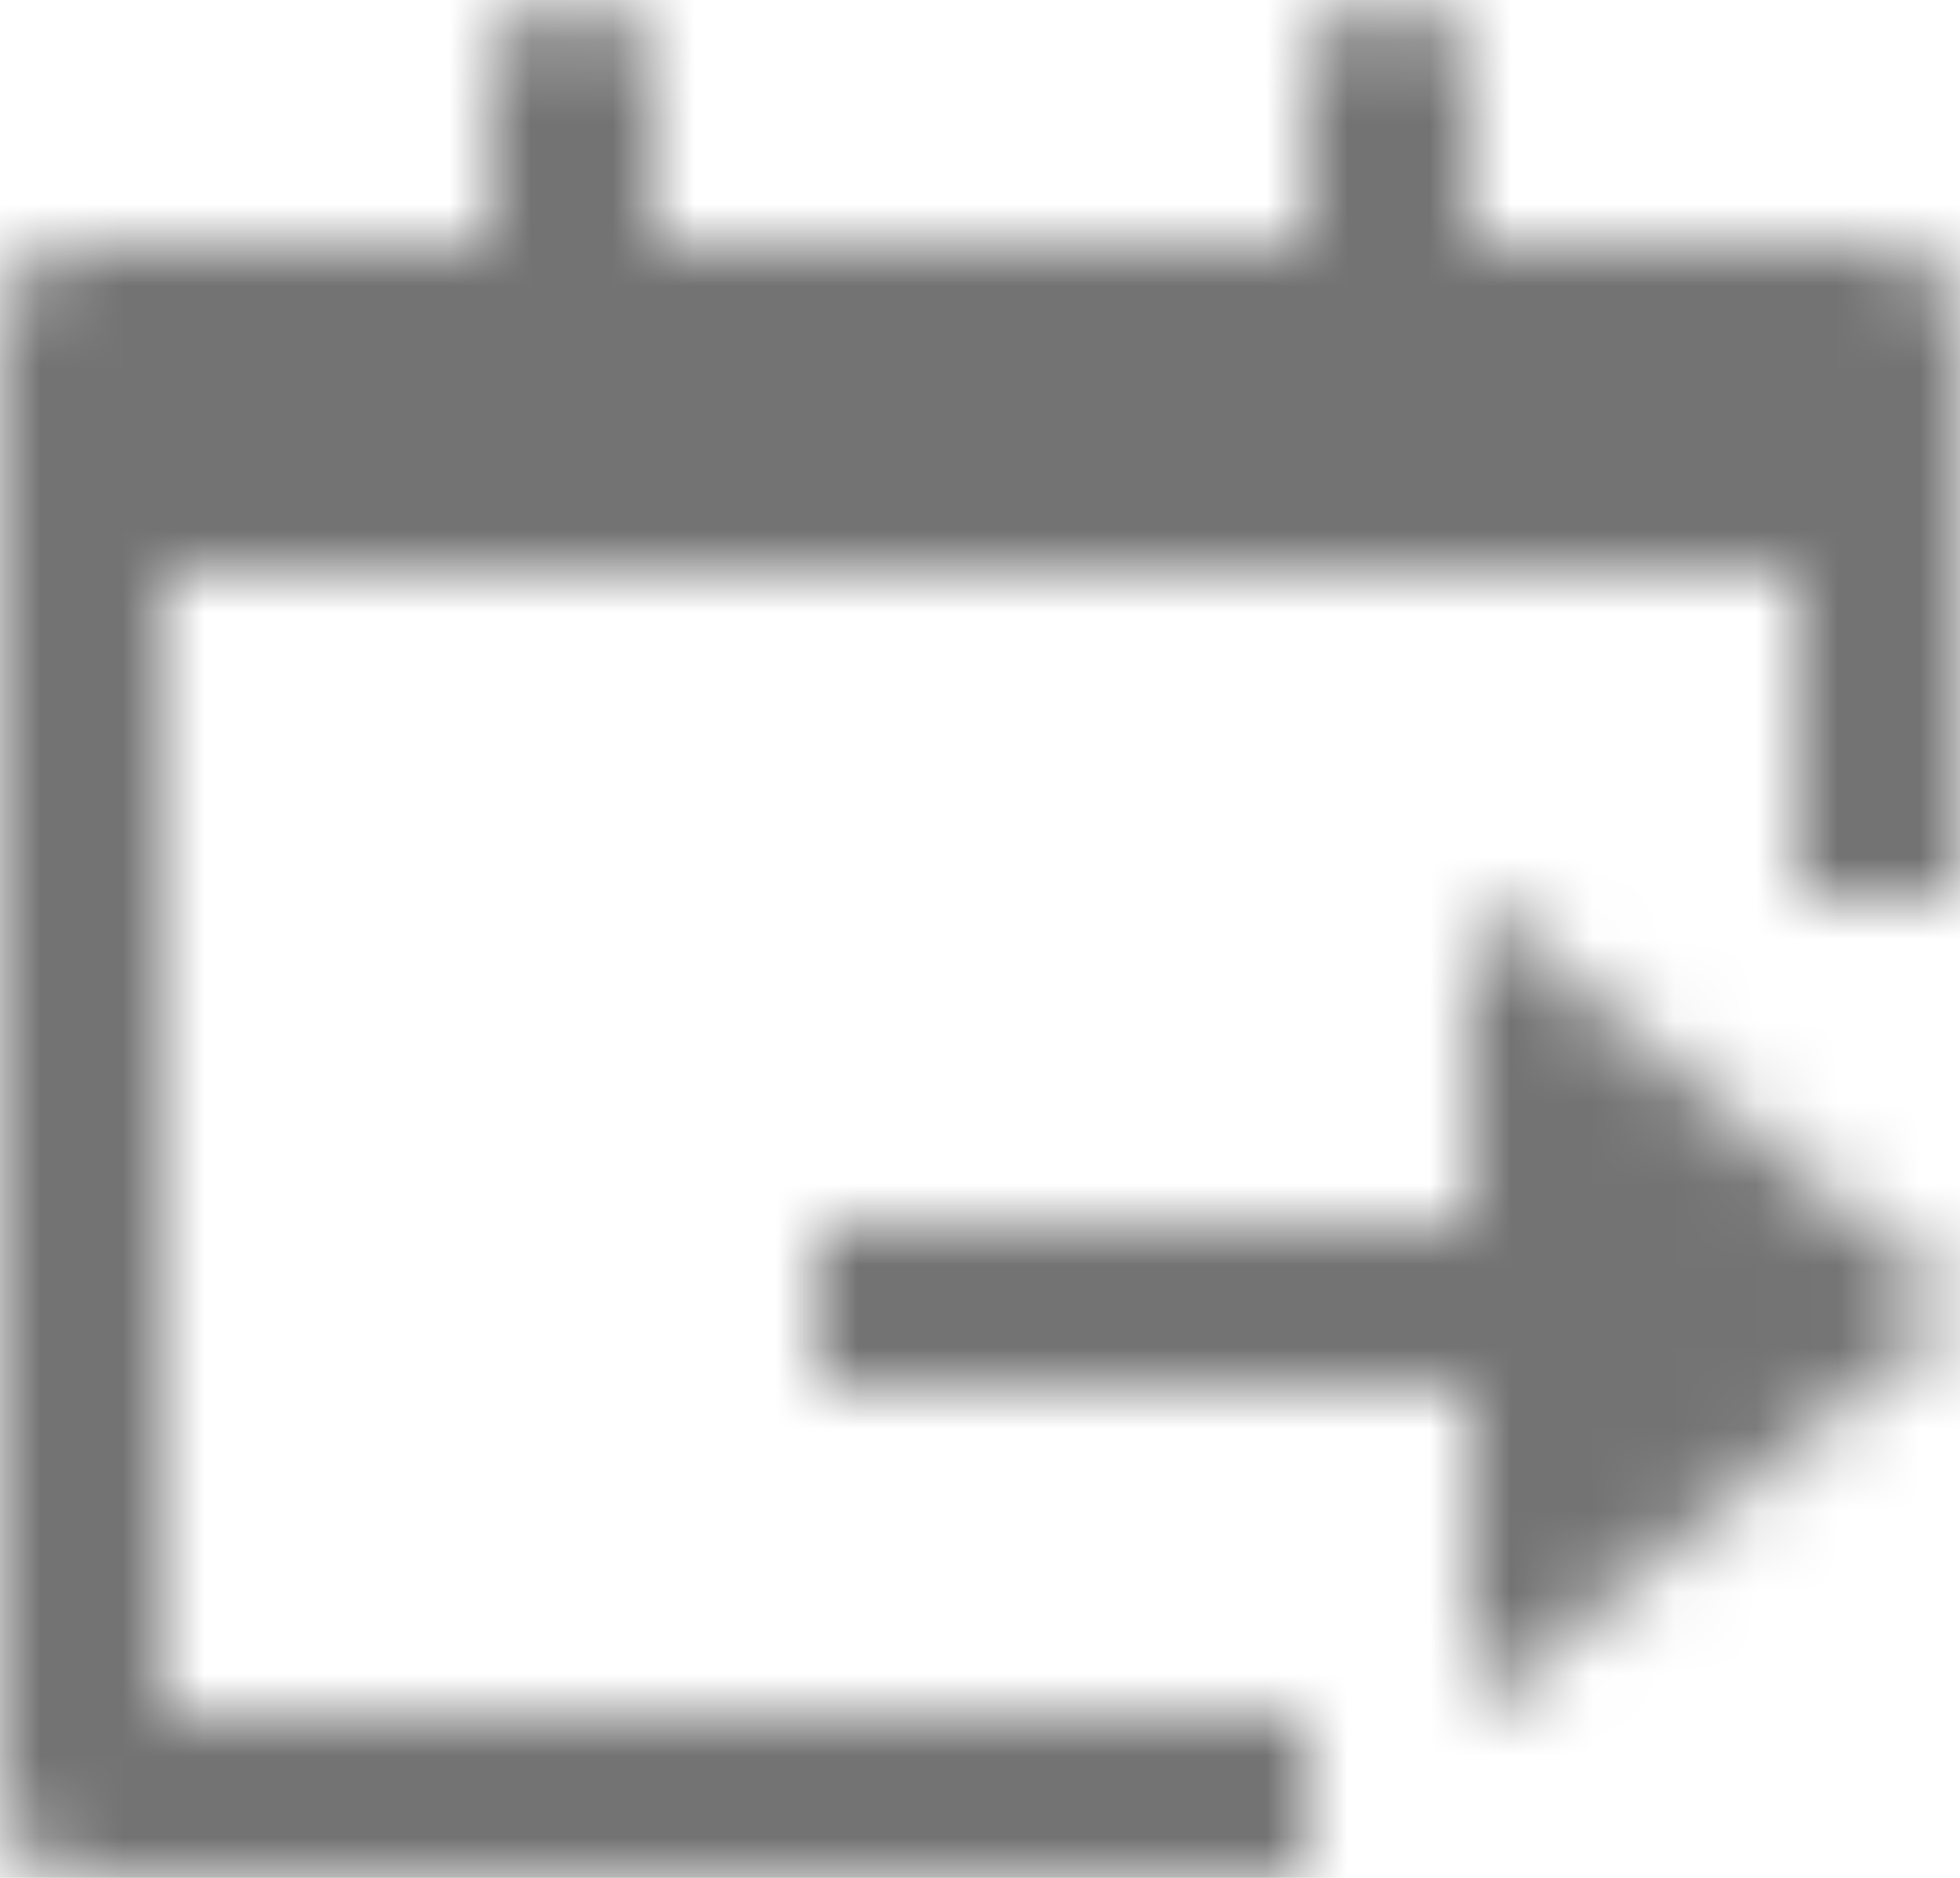 <?xml version="1.0" encoding="UTF-8"?>
<svg width="24px" height="23px" viewBox="0 0 24 23" version="1.1" xmlns="http://www.w3.org/2000/svg" xmlns:xlink="http://www.w3.org/1999/xlink">
    <!-- Generator: Sketch 59.1 (86144) - https://sketch.com -->
    <title>check-in-24px</title>
    <desc>Created with Sketch.</desc>
    <defs>
        <path d="M17,0 C17.552,0 18,0.448 18,1 L18,1 L18,3 L23,3 C23.552,3 24,3.448 24,4 L24,4 L24,11 L22,11 L22,7 L2,7 L2,21 L16,21 L16,23 L1,23 C0.448,23 0,22.552 0,22 L0,22 L0,4 C0,3.448 0.448,3 1,3 L1,3 L6,3 L6,1 C6,0.448 6.448,0 7,0 C7.552,0 8,0.448 8,1 L8,1 L8,3 L16,3 L16,1 C16,0.448 16.448,0 17,0 Z M18,11 L24,16 L18,21 L18,17 L10,17 L10,15 L18,15 L18,11 Z" id="path-1"></path>
    </defs>
    <g id="Final" stroke="none" stroke-width="1" fill="none" fill-rule="evenodd">
        <g id="All-Nucleo-Icons" transform="translate(-608, -1181)">
            <g id="Solo/Nucleo/24px/check-in" transform="translate(608, 1180)">
                <g id="check-in" transform="translate(0, 1)">
                    <g id="Colour/Default-Colour">
                        <mask id="mask-2" fill="white">
                            <use xlink:href="#path-1"></use>
                        </mask>
                        <g id="Mask" fill-rule="nonzero"></g>
                        <g id="colour/neutral/chia" mask="url(#mask-2)" fill="#737373">
                            <g transform="translate(-20, -20)" id="Colour">
                                <rect x="0" y="0" width="64" height="64"></rect>
                            </g>
                        </g>
                    </g>
                </g>
            </g>
        </g>
    </g>
</svg>